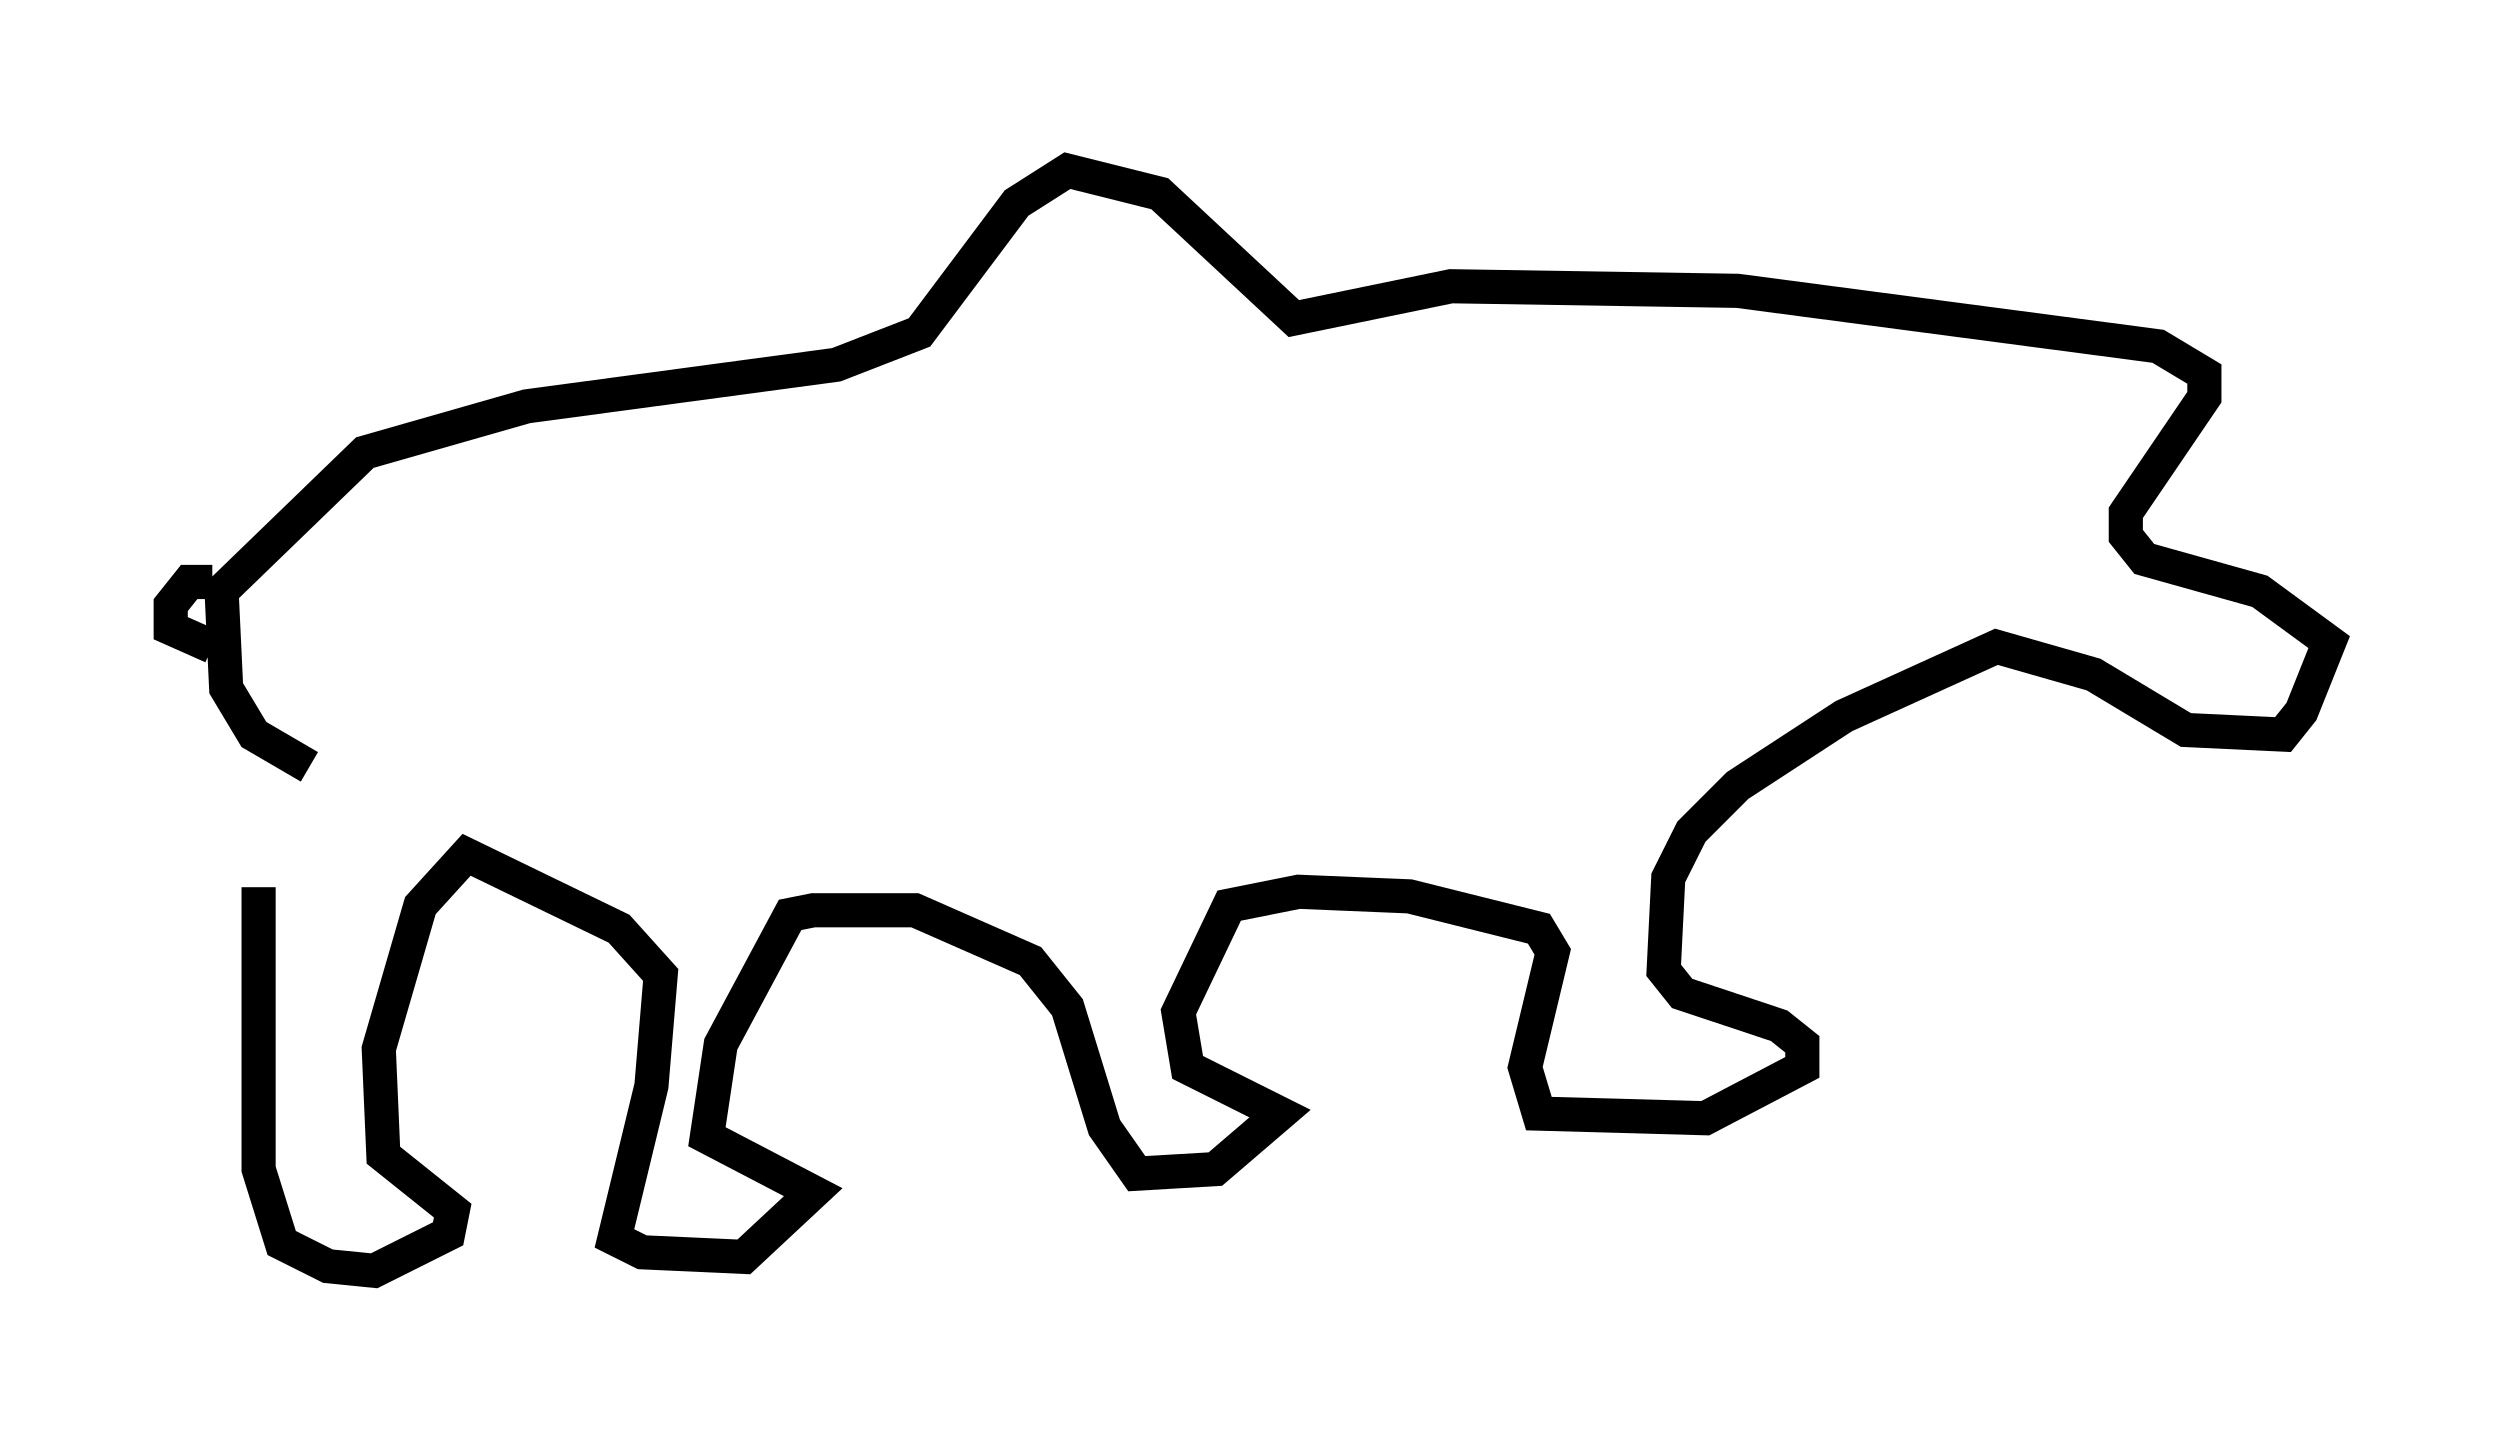 <?xml version="1.0" encoding="utf-8" ?>
<svg baseProfile="full" height="42.205" version="1.1" width="73.193" xmlns="http://www.w3.org/2000/svg" xmlns:ev="http://www.w3.org/2001/xml-events" xmlns:xlink="http://www.w3.org/1999/xlink"><defs /><rect fill="white" height="42.205" width="73.193" x="0" y="0" /><path d="M8.383, 22.726 m-0.812, 3.248 l0.0, 8.254 0.677, 2.165 l1.353, 0.677 1.353, 0.135 l2.165, -1.083 0.135, -0.677 l-2.03, -1.624 -0.135, -3.112 l1.218, -4.195 1.353, -1.488 l4.465, 2.165 1.218, 1.353 l-0.271, 3.248 -1.083, 4.465 l0.812, 0.406 2.977, 0.135 l2.03, -1.894 -3.112, -1.624 l0.406, -2.706 2.03, -3.789 l0.677, -0.135 2.977, 0.0 l3.383, 1.488 1.083, 1.353 l1.083, 3.518 0.947, 1.353 l2.3, -0.135 1.894, -1.624 l-2.706, -1.353 -0.271, -1.624 l1.488, -3.112 2.03, -0.406 l3.248, 0.135 3.789, 0.947 l0.406, 0.677 -0.812, 3.383 l0.406, 1.353 4.871, 0.135 l2.842, -1.488 0.0, -0.677 l-0.677, -0.541 -2.842, -0.947 l-0.541, -0.677 0.135, -2.706 l0.677, -1.353 1.353, -1.353 l3.112, -2.03 4.465, -2.03 l2.842, 0.812 2.706, 1.624 l2.842, 0.135 0.541, -0.677 l0.812, -2.03 -2.03, -1.488 l-3.383, -0.947 -0.541, -0.677 l0.0, -0.677 2.3, -3.383 l0.0, -0.677 -1.353, -0.812 l-12.314, -1.624 -8.39, -0.135 l-4.601, 0.947 -3.924, -3.654 l-2.706, -0.677 -1.488, 0.947 l-2.842, 3.789 -2.436, 0.947 l-9.066, 1.218 -4.736, 1.353 l-4.195, 4.059 0.135, 2.842 l0.812, 1.353 1.624, 0.947 m-2.842, -5.413 l-0.677, 0.0 -0.541, 0.677 l0.0, 0.677 1.218, 0.541 m56.021, -5.954 " fill="none" stroke="black" stroke-width="1" /></svg>